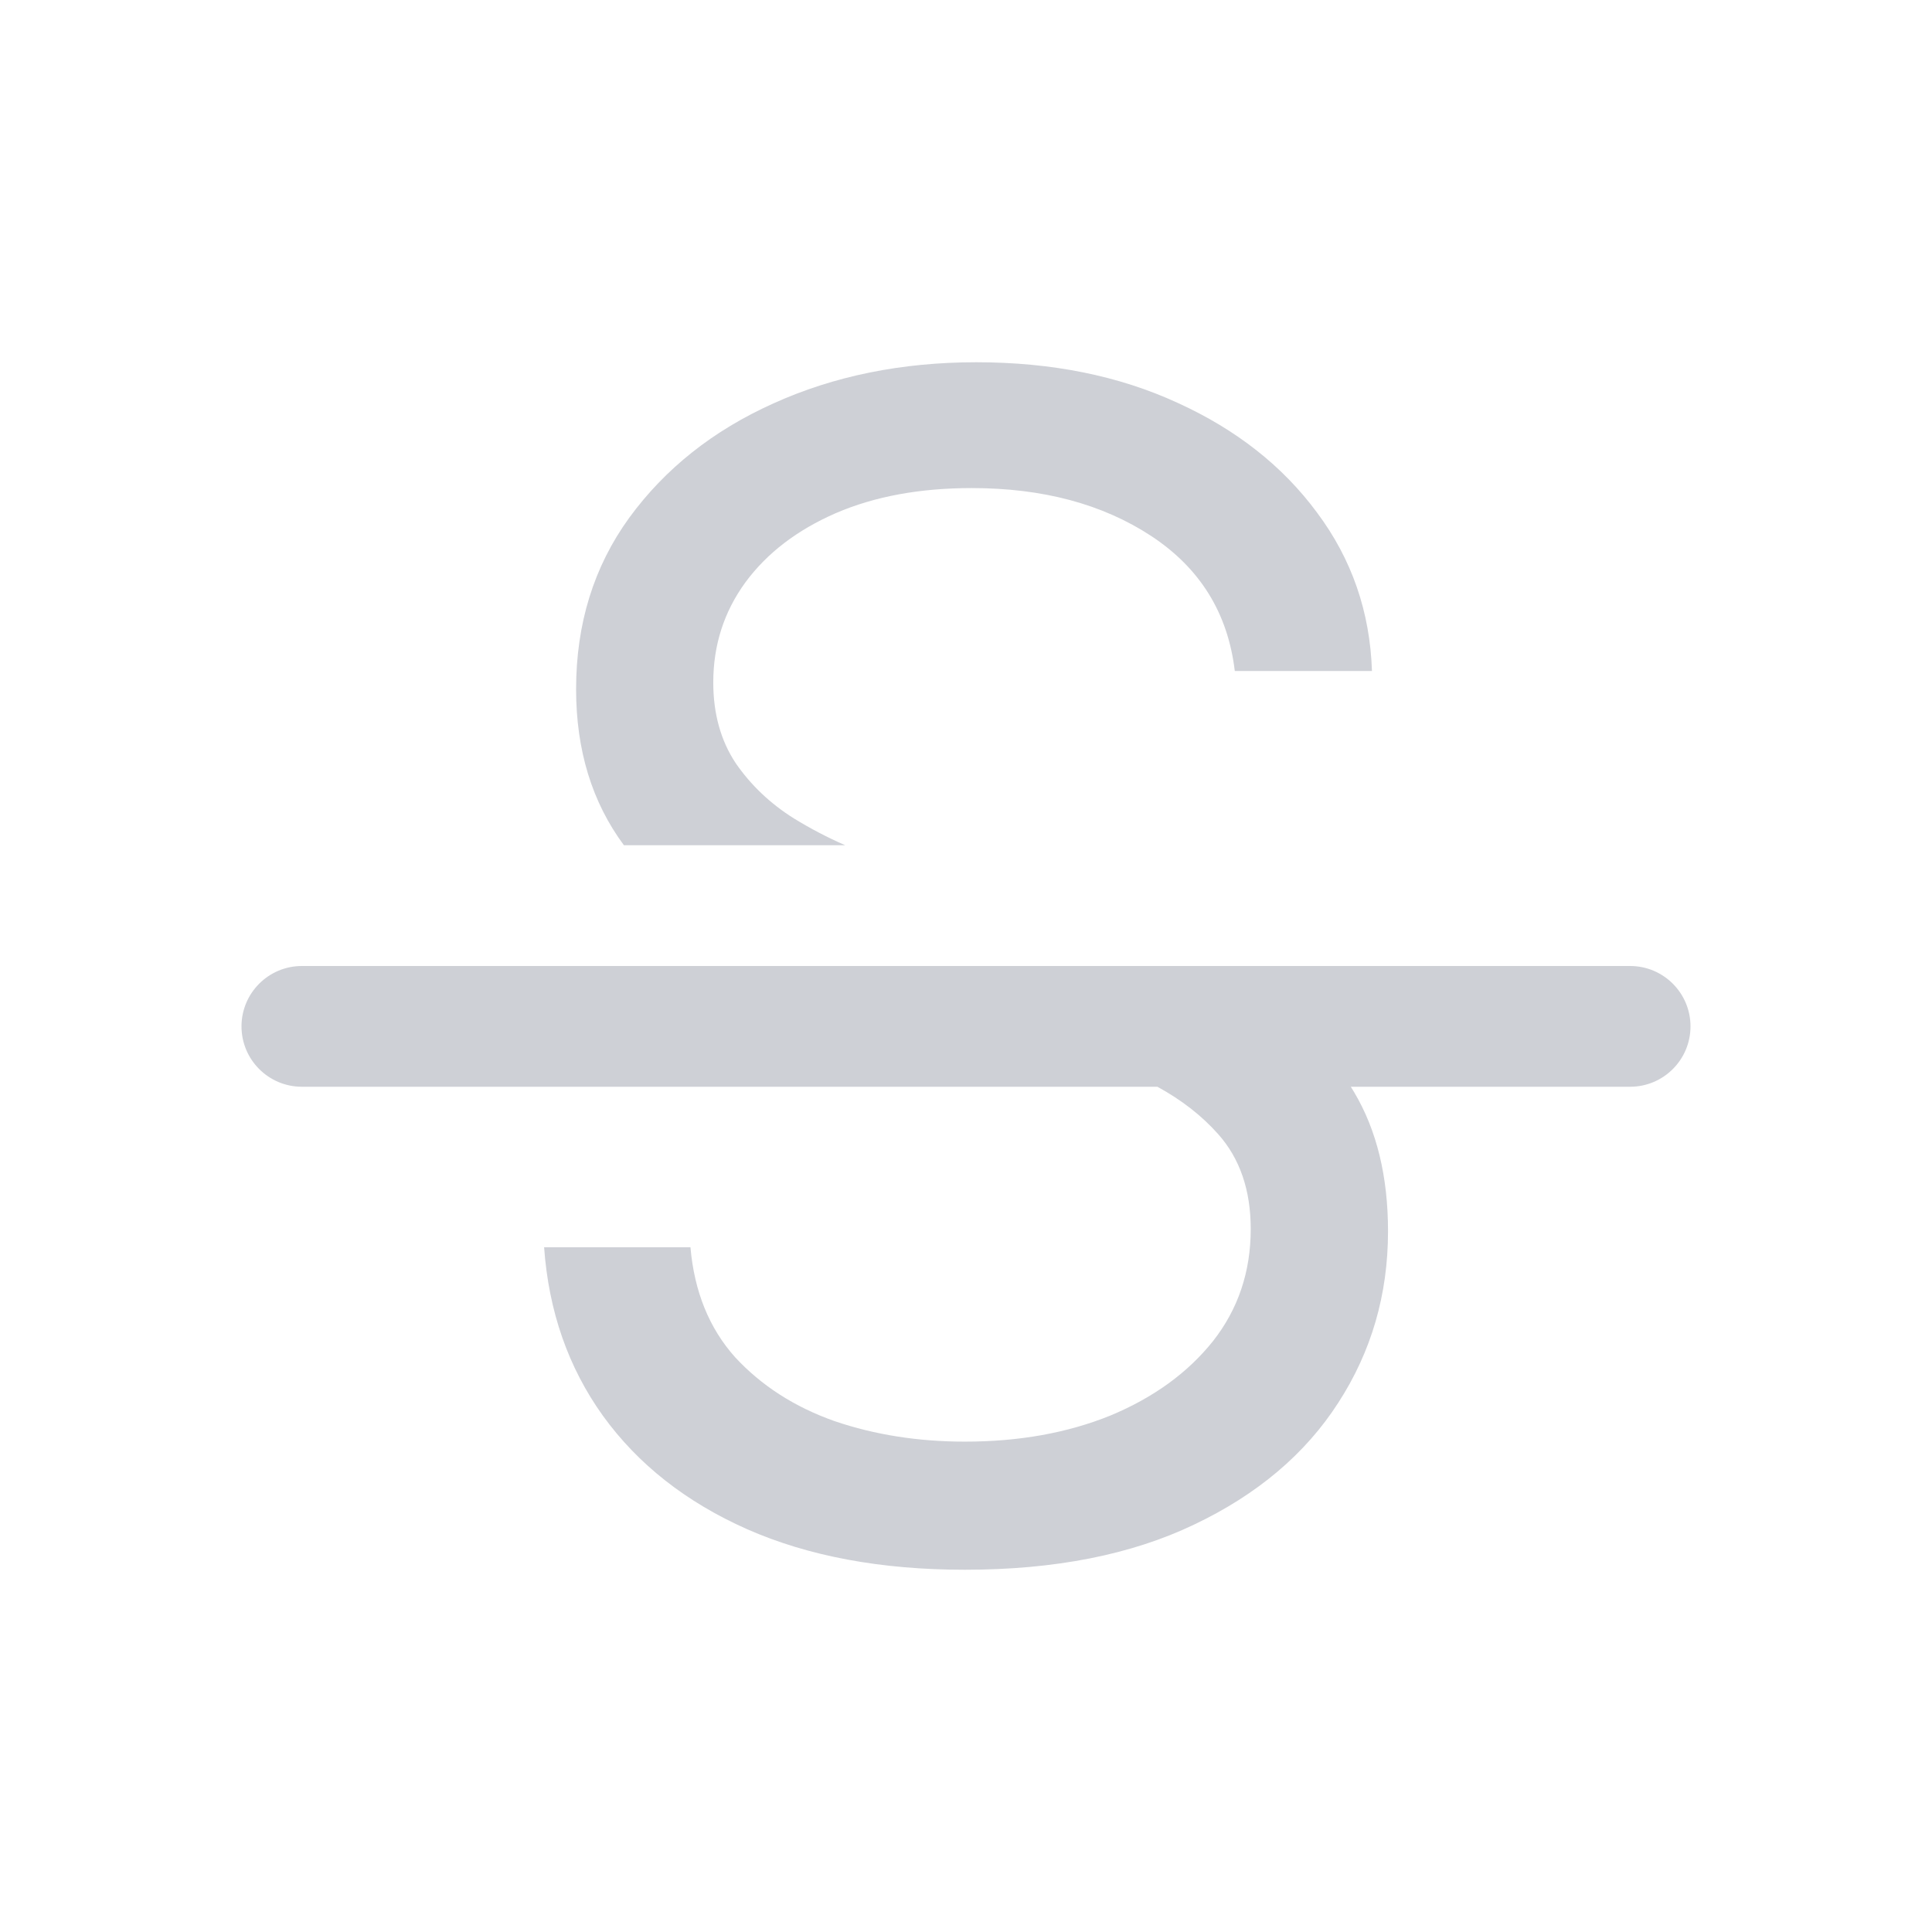 <svg width="16" height="16" viewBox="0 0 16 16" fill="none" xmlns="http://www.w3.org/2000/svg">
<path d="M10.226 5.557C10.169 5.077 9.938 4.705 9.534 4.439C9.13 4.174 8.635 4.042 8.048 4.042C7.618 4.042 7.243 4.111 6.921 4.25C6.602 4.389 6.352 4.58 6.173 4.823C5.996 5.066 5.907 5.342 5.907 5.652C5.907 5.91 5.969 6.133 6.092 6.319C6.218 6.502 6.379 6.655 6.575 6.778C6.712 6.862 6.853 6.936 7 7H5.167C4.903 6.644 4.771 6.213 4.771 5.708C4.771 5.165 4.918 4.692 5.211 4.288C5.508 3.881 5.906 3.565 6.405 3.341C6.906 3.114 7.467 3 8.085 3C8.71 3 9.266 3.112 9.752 3.336C10.238 3.557 10.623 3.86 10.907 4.245C11.195 4.63 11.346 5.068 11.362 5.557H10.226Z" fill="#CED0D6"/>
<path d="M13.5 8C13.776 8 14 8.224 14 8.5C14 8.776 13.776 9 13.5 9H11.187C11.196 9.015 11.206 9.031 11.215 9.046C11.401 9.359 11.495 9.742 11.495 10.197C11.495 10.721 11.357 11.194 11.083 11.617C10.811 12.04 10.413 12.377 9.889 12.626C9.369 12.875 8.736 13 7.991 13C7.296 13 6.695 12.888 6.187 12.664C5.682 12.44 5.284 12.127 4.994 11.726C4.706 11.325 4.544 10.86 4.506 10.329H5.718C5.75 10.696 5.873 10.999 6.087 11.239C6.305 11.475 6.58 11.652 6.911 11.769C7.246 11.883 7.606 11.939 7.991 11.939C8.439 11.939 8.841 11.867 9.198 11.722C9.555 11.573 9.837 11.368 10.046 11.106C10.254 10.841 10.358 10.532 10.358 10.178C10.358 9.856 10.268 9.594 10.088 9.392C9.953 9.24 9.785 9.109 9.585 9H2.5C2.224 9 2 8.776 2 8.5C2 8.224 2.224 8 2.5 8H13.5Z" fill="#CED0D6"/>
</svg>
